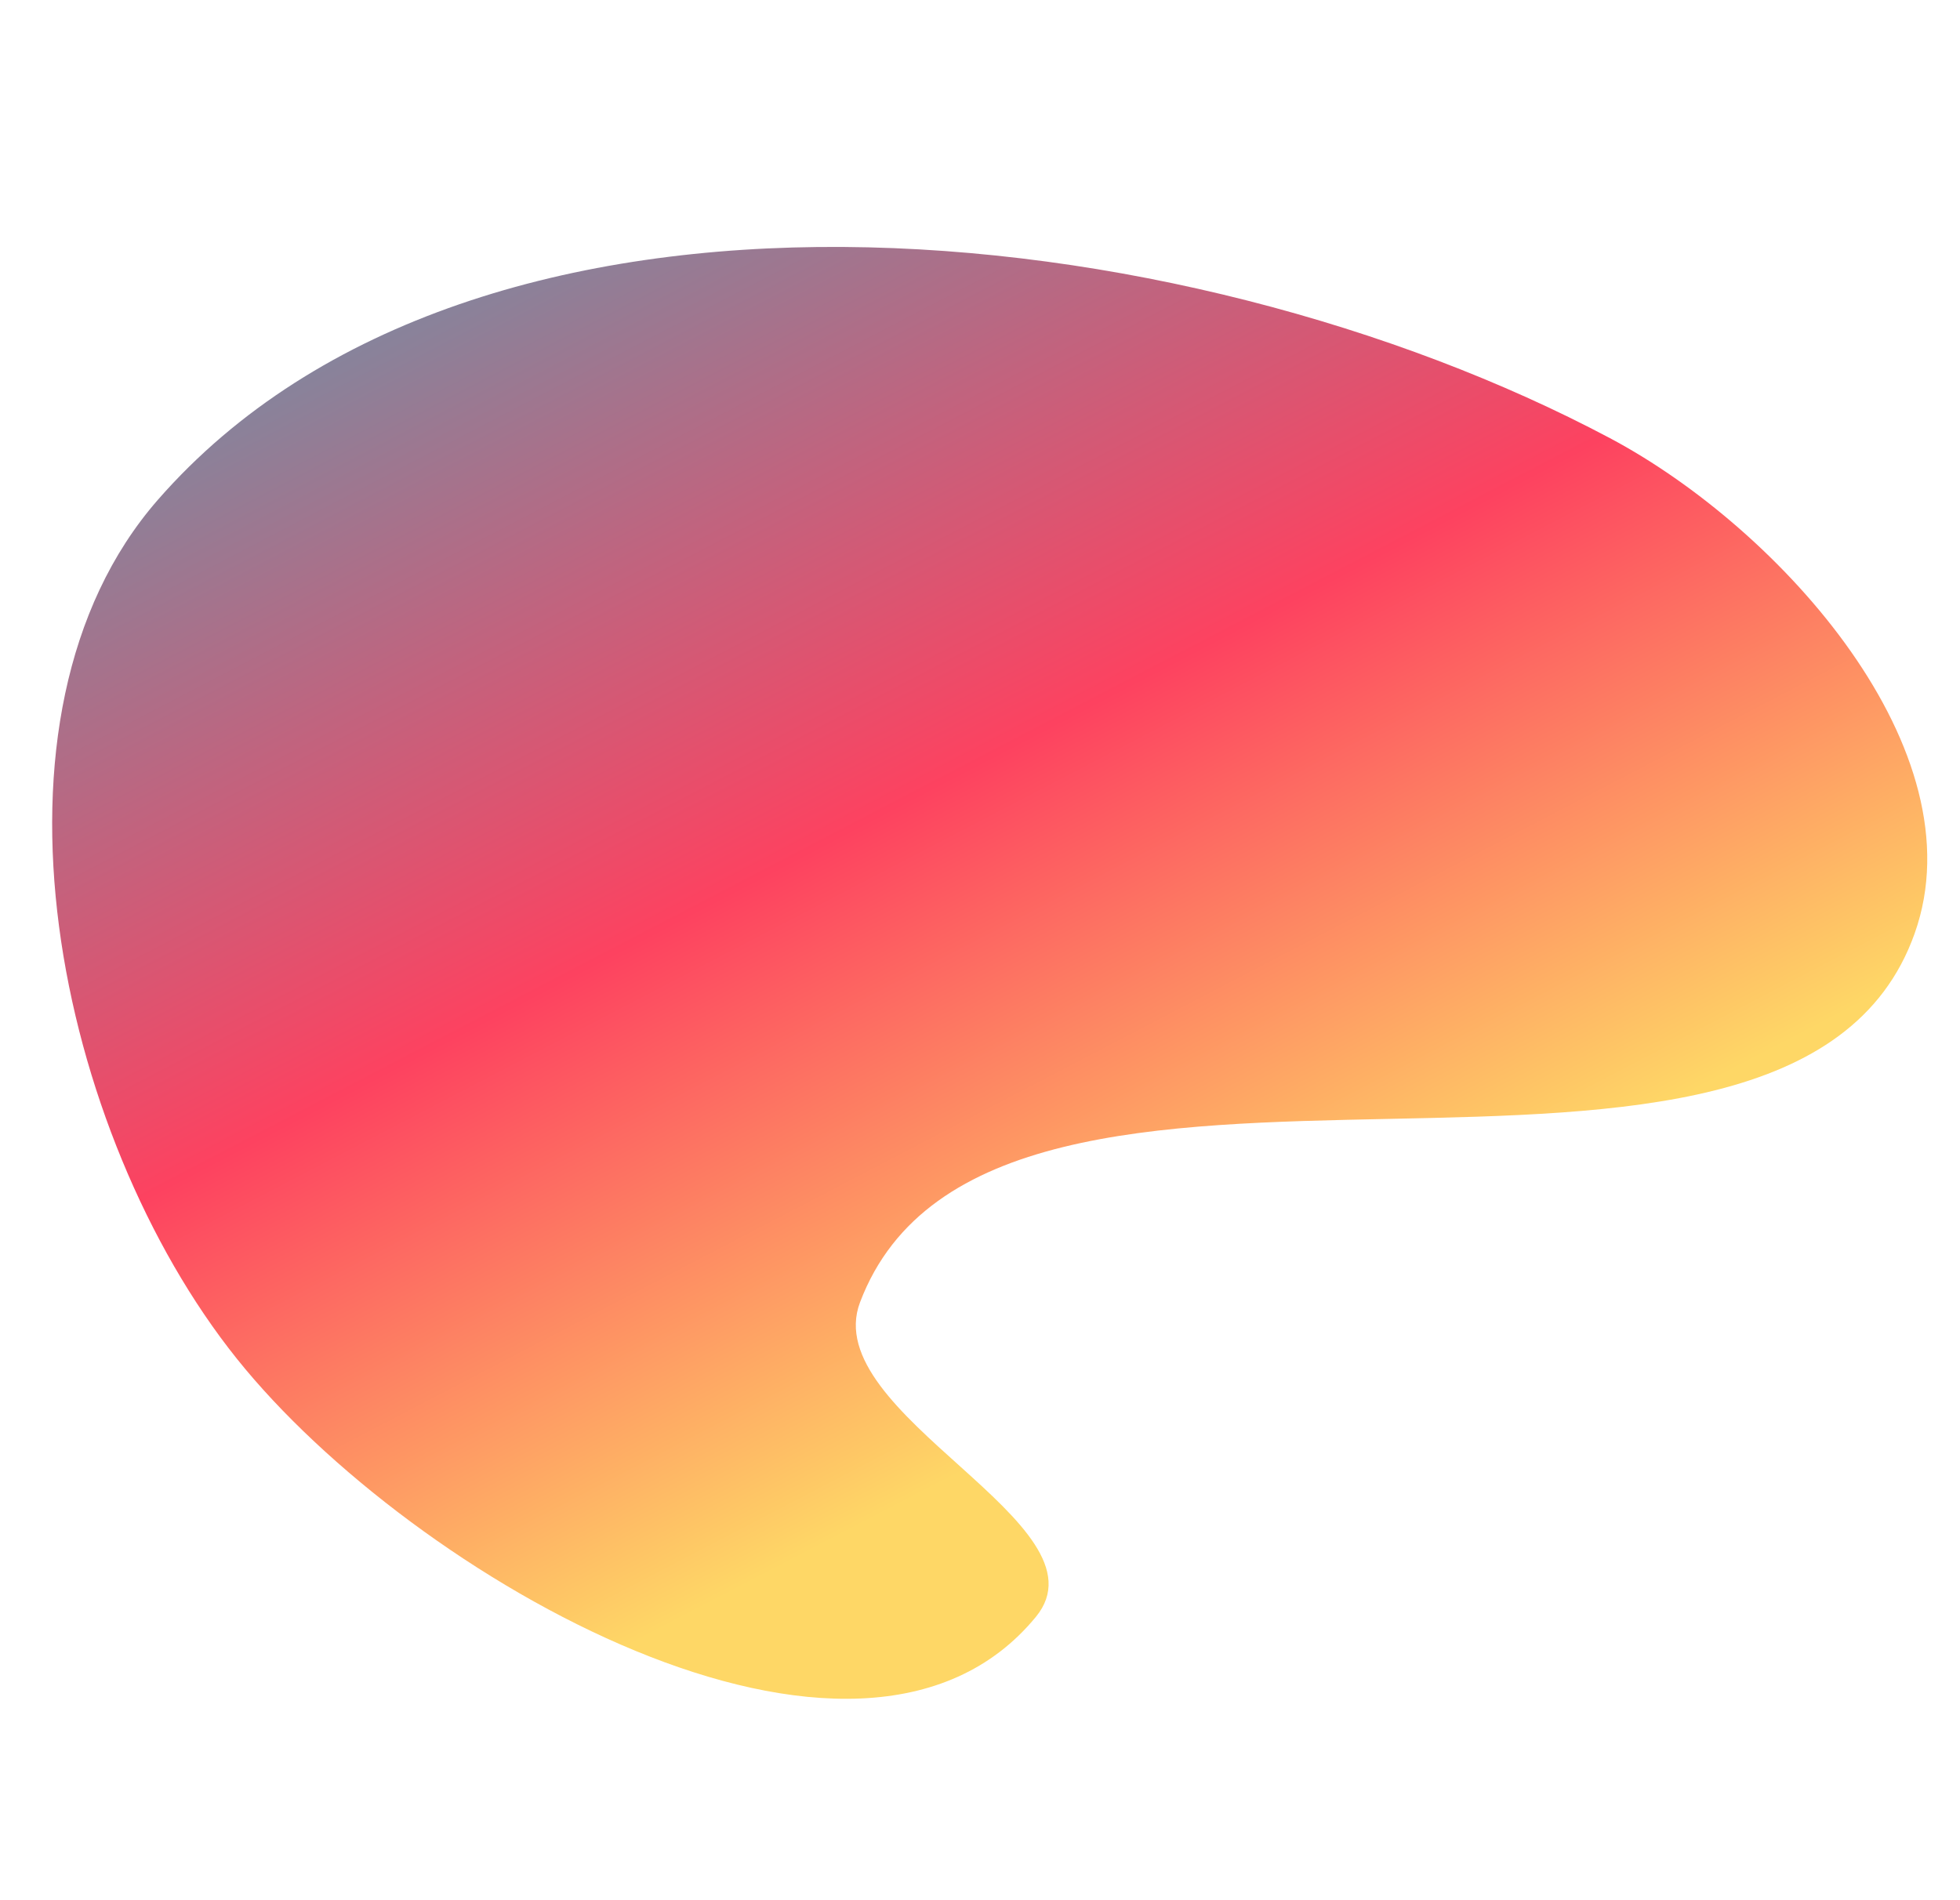 <?xml version="1.0" encoding="UTF-8" standalone="no"?>
<!-- Created with Inkscape (http://www.inkscape.org/) -->

<svg
   xmlns:dc="http://purl.org/dc/elements/1.1/"
   xmlns:cc="http://creativecommons.org/ns#"
   xmlns:rdf="http://www.w3.org/1999/02/22-rdf-syntax-ns#"
   xmlns:svg="http://www.w3.org/2000/svg"
   xmlns="http://www.w3.org/2000/svg"
   xmlns:xlink="http://www.w3.org/1999/xlink"
   xmlns:sodipodi="http://sodipodi.sourceforge.net/DTD/sodipodi-0.dtd"
   xmlns:inkscape="http://www.inkscape.org/namespaces/inkscape"
   width="945.57"
   height="916.686"
   viewBox="0 0 250.182 242.54"
   version="1.1"
   id="svg8"
   inkscape:version="0.92.4 (33fec40, 2019-01-16)"
   sodipodi:docname="backdrop06.svg">
  <defs
     id="defs2">
    <linearGradient
       inkscape:collect="always"
       id="linearGradient4543">
      <stop
         style="stop-color:#2ab7ca;stop-opacity:1"
         offset="0"
         id="stop4537" />
      <stop
         id="stop4539"
         offset="0.655"
         style="stop-color:#fd4260;stop-opacity:1" />
      <stop
         style="stop-color:#fed766;stop-opacity:1"
         offset="1"
         id="stop4541" />
    </linearGradient>
    <linearGradient
       id="linearGradient4556"
       inkscape:collect="always">
      <stop
         id="stop4550"
         offset="0"
         style="stop-color:#2ab7ca;stop-opacity:1" />
      <stop
         style="stop-color:#fd4260;stop-opacity:1"
         offset="0.6"
         id="stop4552" />
      <stop
         id="stop4554"
         offset="1"
         style="stop-color:#fed766;stop-opacity:1" />
    </linearGradient>
    <linearGradient
       inkscape:collect="always"
       id="linearGradient6063">
      <stop
         style="stop-color:#da1776;stop-opacity:1"
         offset="0"
         id="stop6059" />
      <stop
         id="stop6067"
         offset="0.474"
         style="stop-color:#fd4260;stop-opacity:1;" />
      <stop
         style="stop-color:#ff3a2b;stop-opacity:1"
         offset="1"
         id="stop6061" />
    </linearGradient>
    <linearGradient
       inkscape:collect="always"
       xlink:href="#linearGradient6063"
       id="linearGradient6065"
       x1="376.842"
       y1="312.119"
       x2="307.673"
       y2="113.304"
       gradientUnits="userSpaceOnUse"
       gradientTransform="matrix(3.78,0,0,3.78,0,-42.52)" />
    <linearGradient
       inkscape:collect="always"
       xlink:href="#linearGradient6063"
       id="linearGradient2417"
       gradientUnits="userSpaceOnUse"
       gradientTransform="matrix(3.78,0,0,3.78,0,-42.52)"
       x1="376.842"
       y1="312.119"
       x2="307.673"
       y2="113.304" />
    <linearGradient
       inkscape:collect="always"
       xlink:href="#linearGradient4556"
       id="linearGradient122"
       gradientUnits="userSpaceOnUse"
       gradientTransform="matrix(-5.827,0,0,4.39,2911.802,-223.728)"
       x1="491.566"
       y1="369.288"
       x2="350.491"
       y2="172.086" />
    <linearGradient
       inkscape:collect="always"
       xlink:href="#linearGradient4556"
       id="linearGradient897"
       gradientUnits="userSpaceOnUse"
       gradientTransform="matrix(-5.136,0,0,3.869,2831.093,-309.138)"
       x1="482.666"
       y1="409.902"
       x2="350.491"
       y2="172.086" />
    <linearGradient
       inkscape:collect="always"
       xlink:href="#linearGradient4543"
       id="linearGradient922"
       gradientUnits="userSpaceOnUse"
       gradientTransform="matrix(0,-0.66,-2.004,0,588.96,287.04)"
       x1="462.478"
       y1="349.398"
       x2="350.491"
       y2="172.086" />
  </defs>
  <sodipodi:namedview
     id="base"
     pagecolor="#ffffff"
     bordercolor="#666666"
     borderopacity="1.0"
     inkscape:pageopacity="0.0"
     inkscape:pageshadow="2"
     inkscape:zoom="0.35"
     inkscape:cx="11.811832"
     inkscape:cy="595.56484"
     inkscape:document-units="mm"
     inkscape:current-layer="layer1"
     showgrid="false"
     units="px"
     inkscape:snap-page="true"
     inkscape:object-paths="true"
     inkscape:window-width="963"
     inkscape:window-height="685"
     inkscape:window-x="651"
     inkscape:window-y="158"
     inkscape:window-maximized="0"
     inkscape:snap-bbox="false"
     inkscape:object-nodes="true"
     inkscape:bbox-paths="true"
     inkscape:bbox-nodes="true"
     inkscape:snap-bbox-edge-midpoints="true"
     inkscape:snap-bbox-midpoints="true"
     inkscape:snap-intersection-paths="true"
     inkscape:snap-smooth-nodes="true"
     inkscape:snap-midpoints="true"
     inkscape:snap-object-midpoints="true"
     inkscape:snap-center="true"
     inkscape:snap-text-baseline="true"
     inkscape:snap-global="false"
     inkscape:snap-nodes="true"
     inkscape:snap-others="false" />
  <g
     inkscape:label="Layer 1"
     inkscape:groupmode="layer"
     id="layer1"
     transform="translate(-17.784,78.27)">
    <path
       style="fill:url(#linearGradient922);fill-opacity:1;stroke:none;stroke-width:0.304px;stroke-linecap:butt;stroke-linejoin:miter;stroke-opacity:1"
       d="M 262.178,40.906 C 270.464,17.588 245.137,-10.716 223.285,-22.33 168.683,-51.35 78.648,-61.024 37.948,-14.473 13.783,13.166 25.077,66.542 48.018,95.204 70.345,123.098 127.369,155.778 150.018,128.145 159.738,116.286 122.129,102.336 127.562,87.997 144.405,43.542 246.26,85.7 262.178,40.906 Z"
       id="path6057"
       inkscape:connector-curvature="0"
       sodipodi:nodetypes="aaaaaaa" />
  </g>
</svg>
